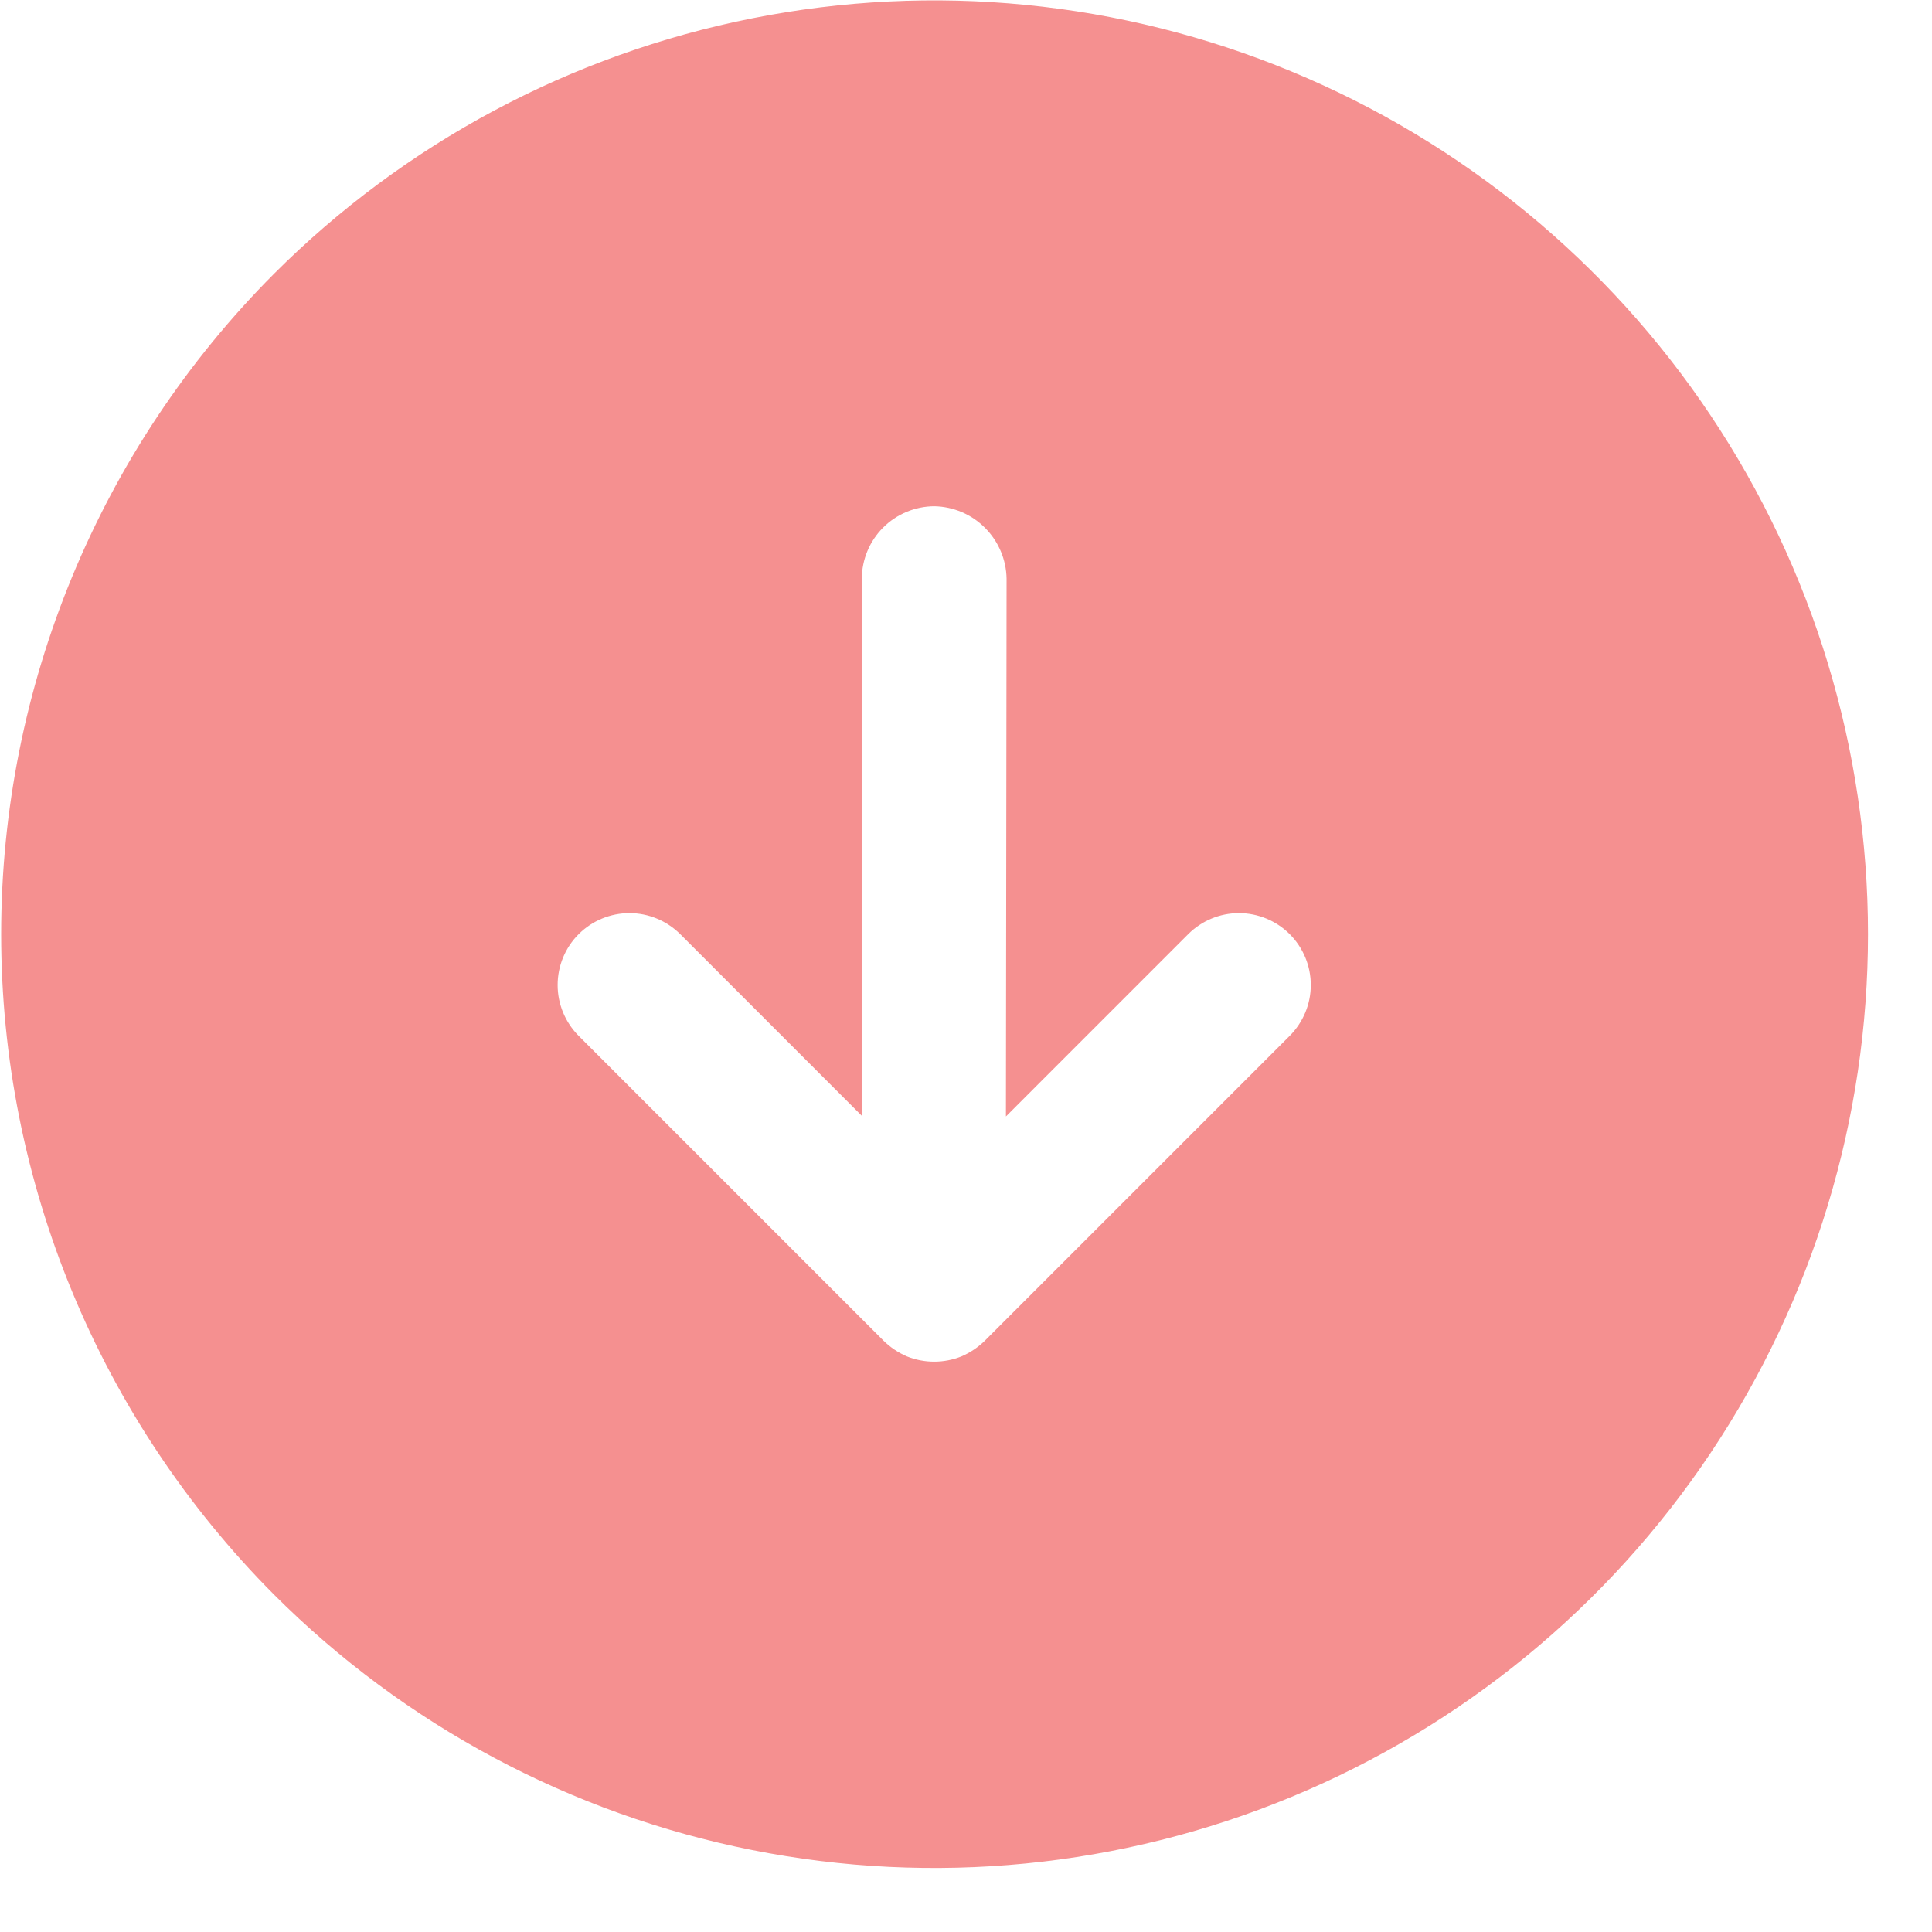 <svg width="30" height="30" viewBox="0 0 30 30" fill="none" xmlns="http://www.w3.org/2000/svg">
<path d="M4.253 24.759C6.281 26.787 8.865 28.168 11.677 28.727C14.49 29.287 17.405 29 20.055 27.902C22.704 26.805 24.969 24.946 26.562 22.562C28.156 20.177 29.006 17.374 29.006 14.506C29.006 11.638 28.156 8.835 26.562 6.45C24.969 4.066 22.704 2.207 20.055 1.11C17.405 0.012 14.49 -0.275 11.677 0.285C8.865 0.844 6.281 2.225 4.253 4.253C1.541 6.976 0.018 10.663 0.018 14.506C0.018 18.349 1.541 22.036 4.253 24.759ZM14.506 7.861C14.803 7.866 15.086 7.986 15.295 8.196C15.505 8.406 15.625 8.689 15.63 8.985L15.62 17.336L18.45 14.506C18.659 14.297 18.942 14.179 19.238 14.179C19.534 14.179 19.818 14.297 20.027 14.506C20.236 14.715 20.354 14.999 20.354 15.295C20.354 15.591 20.236 15.874 20.027 16.084L15.295 20.816C15.19 20.92 15.066 21.003 14.93 21.062C14.658 21.171 14.354 21.171 14.082 21.062C13.946 21.003 13.822 20.92 13.717 20.816L8.985 16.084C8.776 15.874 8.659 15.591 8.659 15.295C8.659 14.999 8.776 14.715 8.985 14.506C9.194 14.297 9.478 14.179 9.774 14.179C10.07 14.179 10.353 14.297 10.563 14.506L13.392 17.336L13.382 8.985C13.384 8.688 13.502 8.403 13.713 8.192C13.923 7.982 14.209 7.863 14.506 7.861Z" fill="#F59090"/>
</svg>
